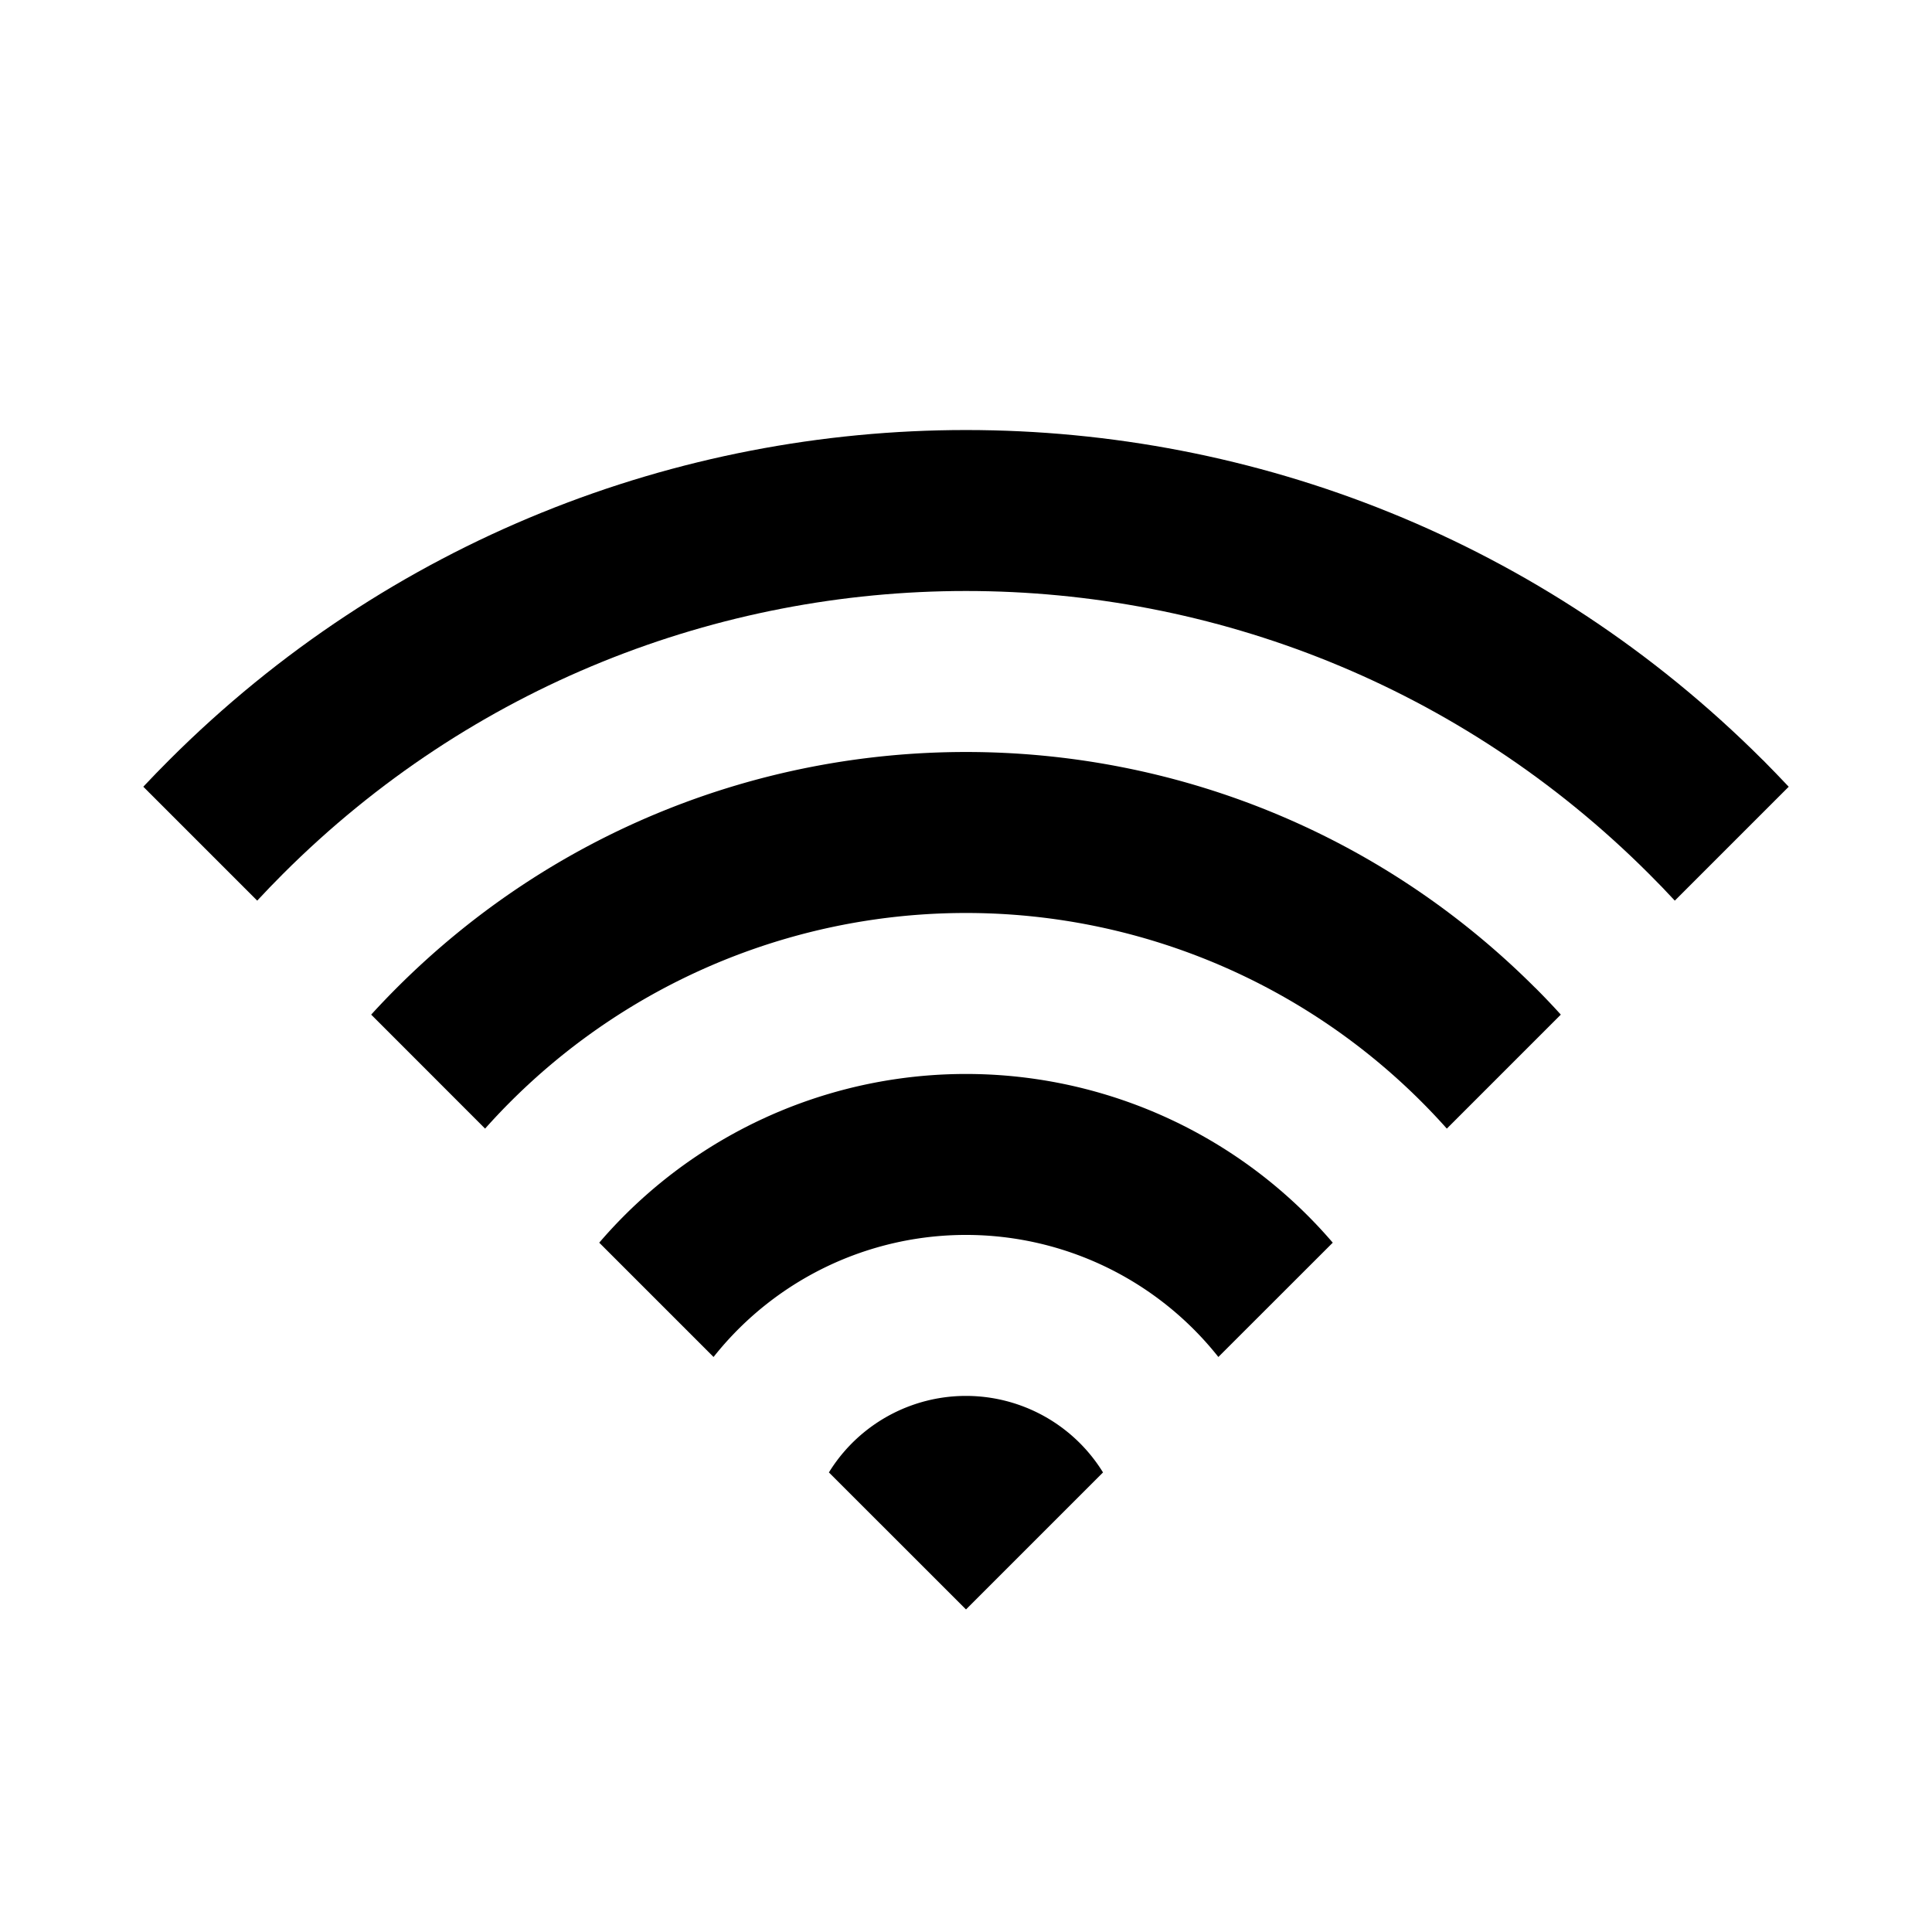 <svg fill="none" xmlns="http://www.w3.org/2000/svg" viewBox="0 0 24 24">
    <path d="M21.9 9.442c.109.11.215.22.32.331l-1.415 1.415c-.104-.112-.21-.223-.32-.332-4.686-4.686-12.284-4.686-16.97 0-.11.11-.216.22-.32.332L1.78 9.773c.105-.111.211-.222.32-.33 5.468-5.468 14.332-5.468 19.8 0Z" fill="currentColor"/>
    <path d="M19.071 12.27c.11.11.215.22.318.334l-1.416 1.416a8 8 0 0 0-11.947 0l-1.415-1.416c.103-.113.209-.224.318-.333 3.905-3.906 10.237-3.906 14.142 0Z" fill="currentColor"/>
    <path d="M16.556 15.437a6 6 0 0 0-9.112 0l1.42 1.42a4 4 0 0 1 6.271 0l1.421-1.42ZM12 19.993l1.702-1.702a2 2 0 0 0-3.405 0L12 19.993Z" fill="currentColor"/>
</svg>
